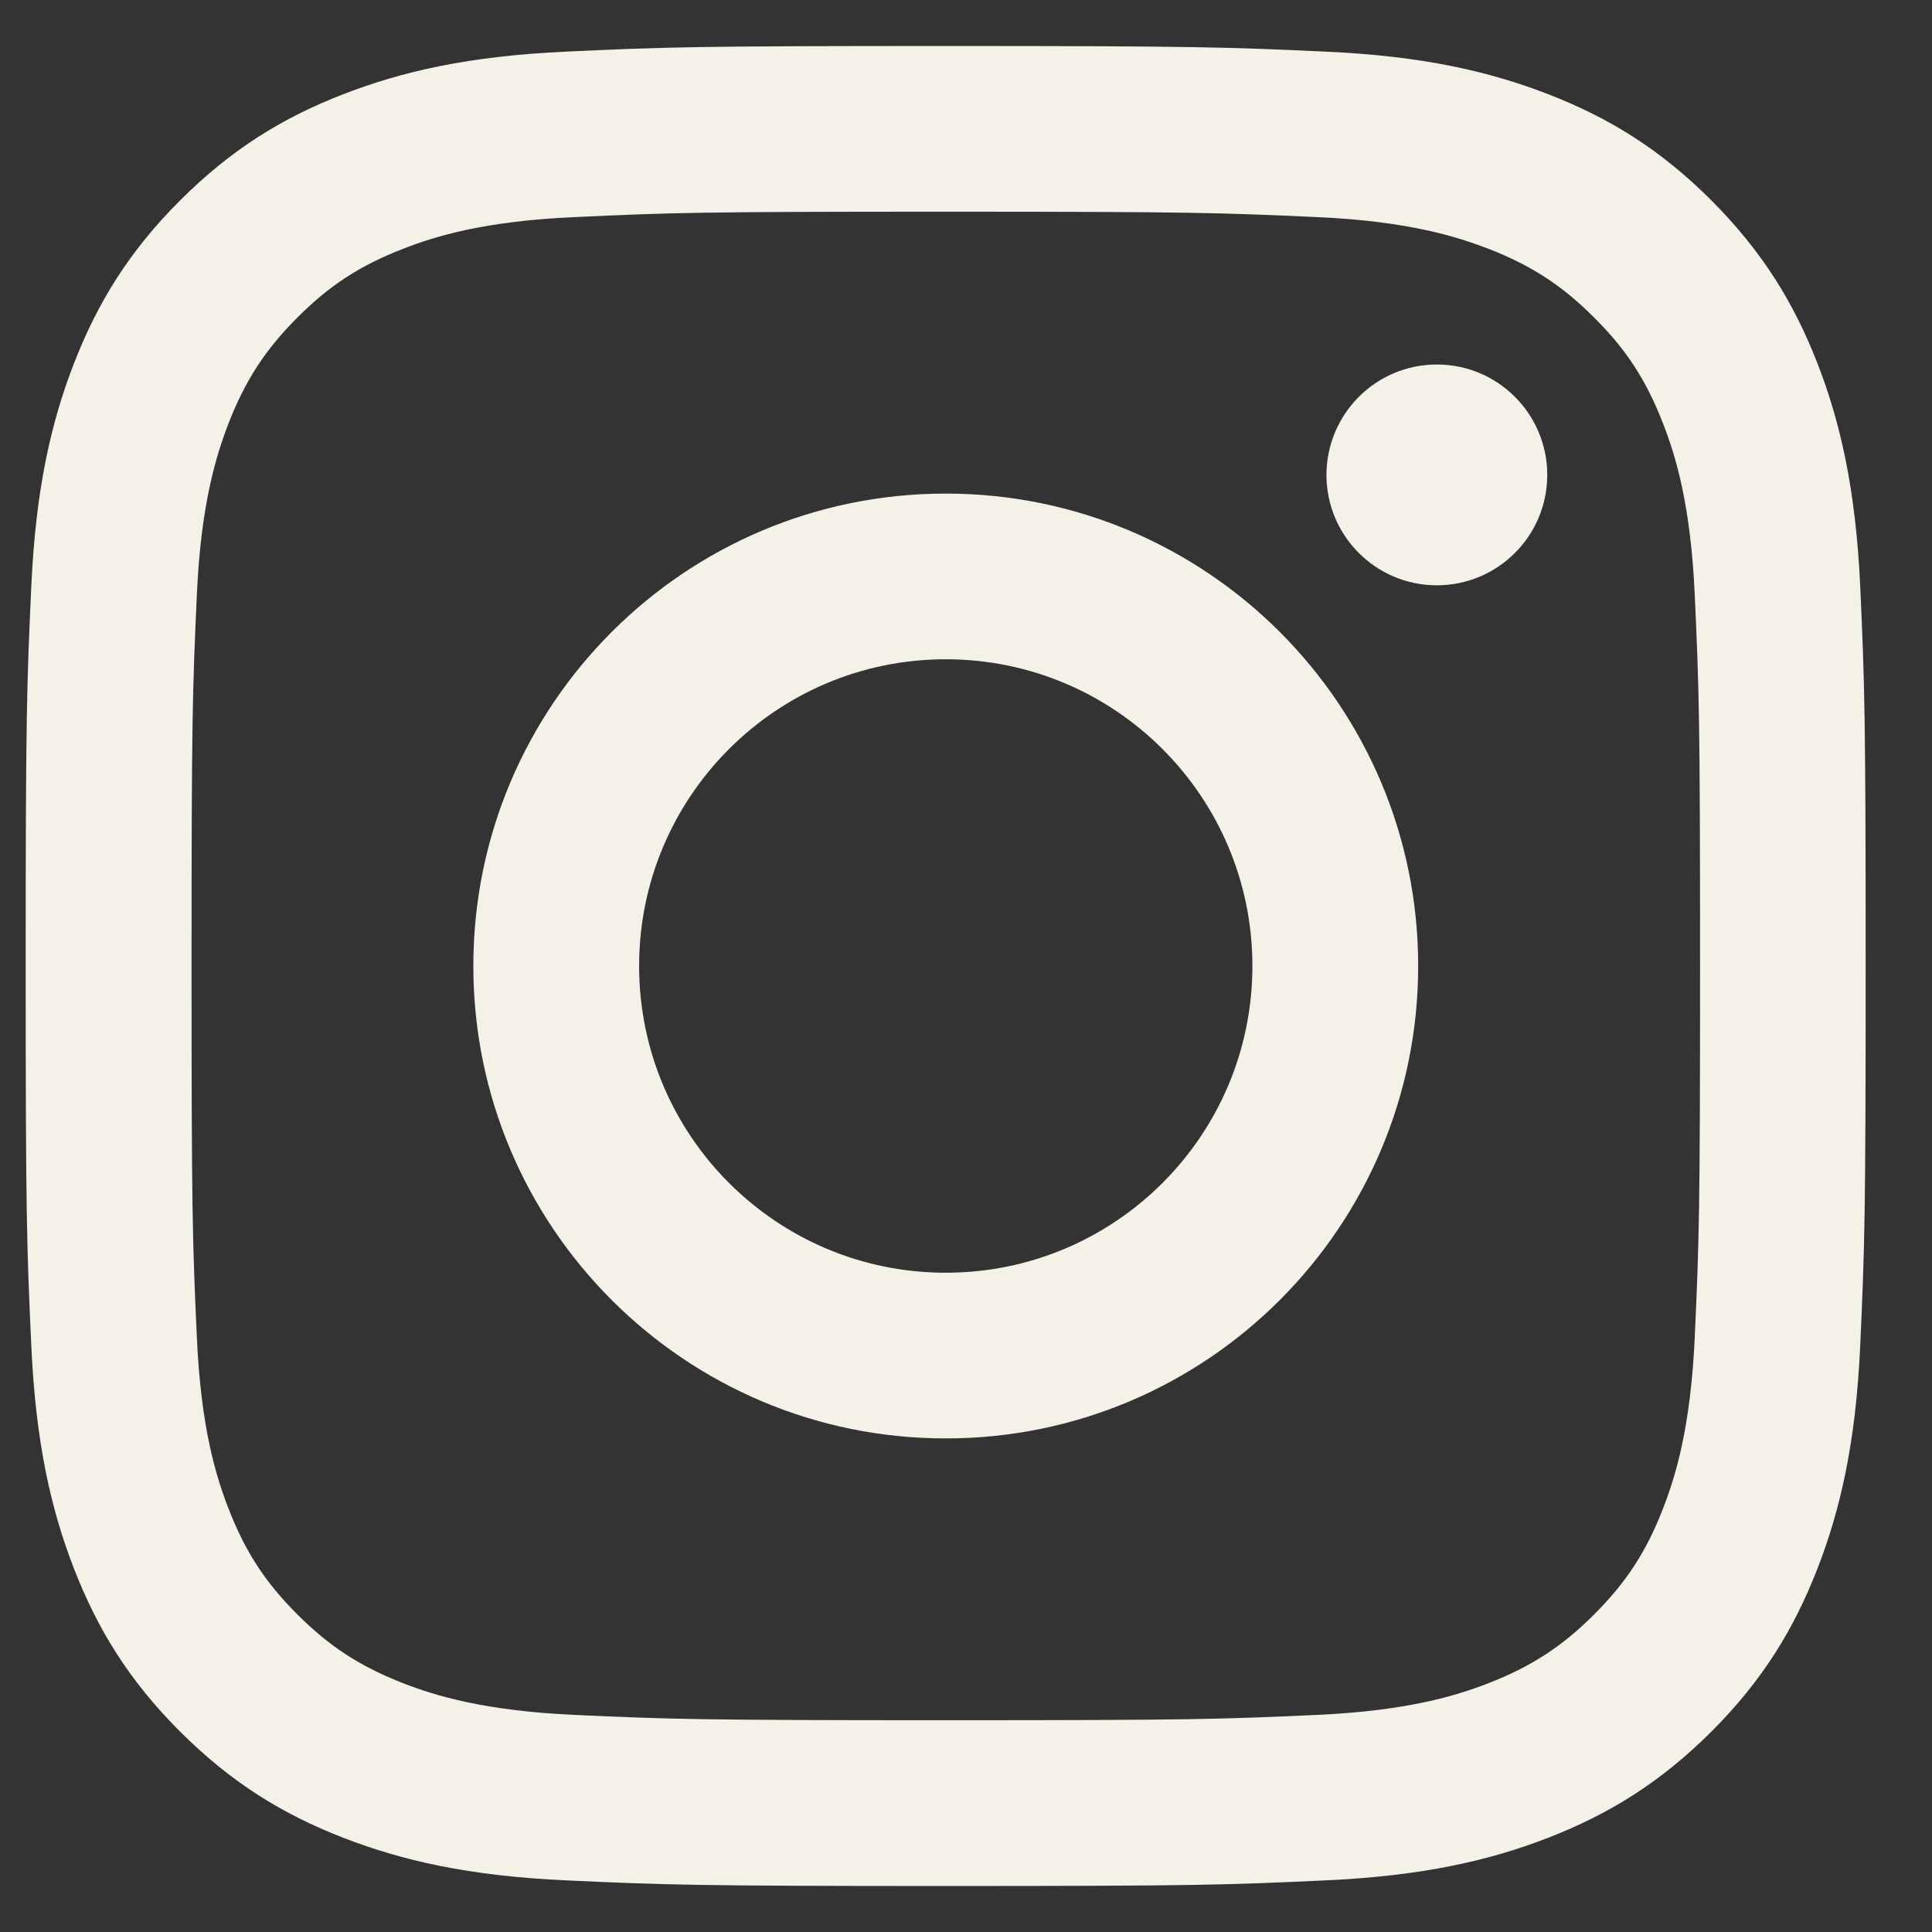 <svg width="21" height="21" viewBox="0 0 21 21" fill="none" xmlns="http://www.w3.org/2000/svg">
<rect x="0" y="0" width="21" height="21" fill="#333333" stroke="none"/>
<g clip-path="url(#clip0_1457_6855)">
<path d="M6.947 10.5C6.947 8.659 8.439 7.166 10.28 7.166C12.121 7.166 13.613 8.659 13.613 10.5C13.613 12.341 12.121 13.834 10.28 13.834C8.439 13.834 6.947 12.341 6.947 10.5ZM5.145 10.5C5.145 13.336 7.444 15.635 10.28 15.635C13.116 15.635 15.415 13.336 15.415 10.5C15.415 7.664 13.116 5.365 10.28 5.365C7.444 5.365 5.145 7.664 5.145 10.5ZM14.418 5.162C14.418 5.824 14.955 6.362 15.618 6.362C16.28 6.362 16.818 5.825 16.818 5.162C16.818 4.5 16.281 3.962 15.619 3.962H15.618C14.956 3.962 14.419 4.499 14.418 5.162ZM6.24 18.64C5.265 18.595 4.735 18.433 4.382 18.296C3.916 18.114 3.582 17.898 3.232 17.548C2.882 17.198 2.665 16.865 2.484 16.398C2.347 16.046 2.184 15.516 2.14 14.541C2.092 13.487 2.082 13.171 2.082 10.5C2.082 7.83 2.092 7.514 2.14 6.459C2.184 5.484 2.348 4.955 2.484 4.602C2.666 4.135 2.882 3.802 3.232 3.452C3.582 3.101 3.915 2.885 4.382 2.704C4.734 2.566 5.265 2.404 6.24 2.36C7.294 2.311 7.61 2.301 10.28 2.301C12.949 2.301 13.266 2.312 14.321 2.36C15.296 2.404 15.825 2.568 16.178 2.704C16.645 2.885 16.978 3.102 17.328 3.452C17.679 3.801 17.895 4.135 18.076 4.602C18.214 4.954 18.376 5.484 18.421 6.459C18.469 7.514 18.479 7.83 18.479 10.5C18.479 13.171 18.469 13.486 18.421 14.541C18.376 15.516 18.213 16.046 18.076 16.398C17.895 16.865 17.678 17.198 17.328 17.548C16.979 17.897 16.645 18.114 16.178 18.296C15.826 18.433 15.296 18.595 14.321 18.64C13.267 18.688 12.95 18.698 10.28 18.698C7.609 18.698 7.293 18.688 6.24 18.64ZM6.157 0.561C5.092 0.609 4.365 0.778 3.729 1.025C3.071 1.28 2.514 1.623 1.958 2.178C1.401 2.734 1.06 3.292 0.804 3.95C0.557 4.586 0.388 5.313 0.34 6.377C0.291 7.443 0.279 7.784 0.279 10.5C0.279 13.216 0.291 13.557 0.34 14.623C0.388 15.687 0.557 16.414 0.804 17.05C1.06 17.708 1.401 18.266 1.958 18.822C2.514 19.377 3.071 19.719 3.729 19.975C4.366 20.222 5.092 20.391 6.157 20.439C7.224 20.488 7.564 20.5 10.28 20.5C12.995 20.5 13.336 20.489 14.403 20.439C15.467 20.391 16.194 20.222 16.83 19.975C17.488 19.719 18.045 19.377 18.602 18.822C19.158 18.266 19.499 17.708 19.755 17.05C20.002 16.414 20.172 15.687 20.22 14.623C20.268 13.556 20.279 13.216 20.279 10.5C20.279 7.784 20.268 7.443 20.22 6.377C20.171 5.313 20.002 4.585 19.755 3.95C19.499 3.292 19.157 2.735 18.602 2.178C18.046 1.622 17.488 1.28 16.831 1.025C16.194 0.778 15.467 0.608 14.403 0.561C13.337 0.512 12.996 0.5 10.28 0.5C7.565 0.5 7.224 0.511 6.157 0.561Z" fill="#F4F1E9"/>
</g>
<defs>
<clipPath id="clip0_1457_6855">
<rect width="20" height="20" fill="white" transform="translate(0.279 0.5)"/>
</clipPath>
</defs>
</svg>
